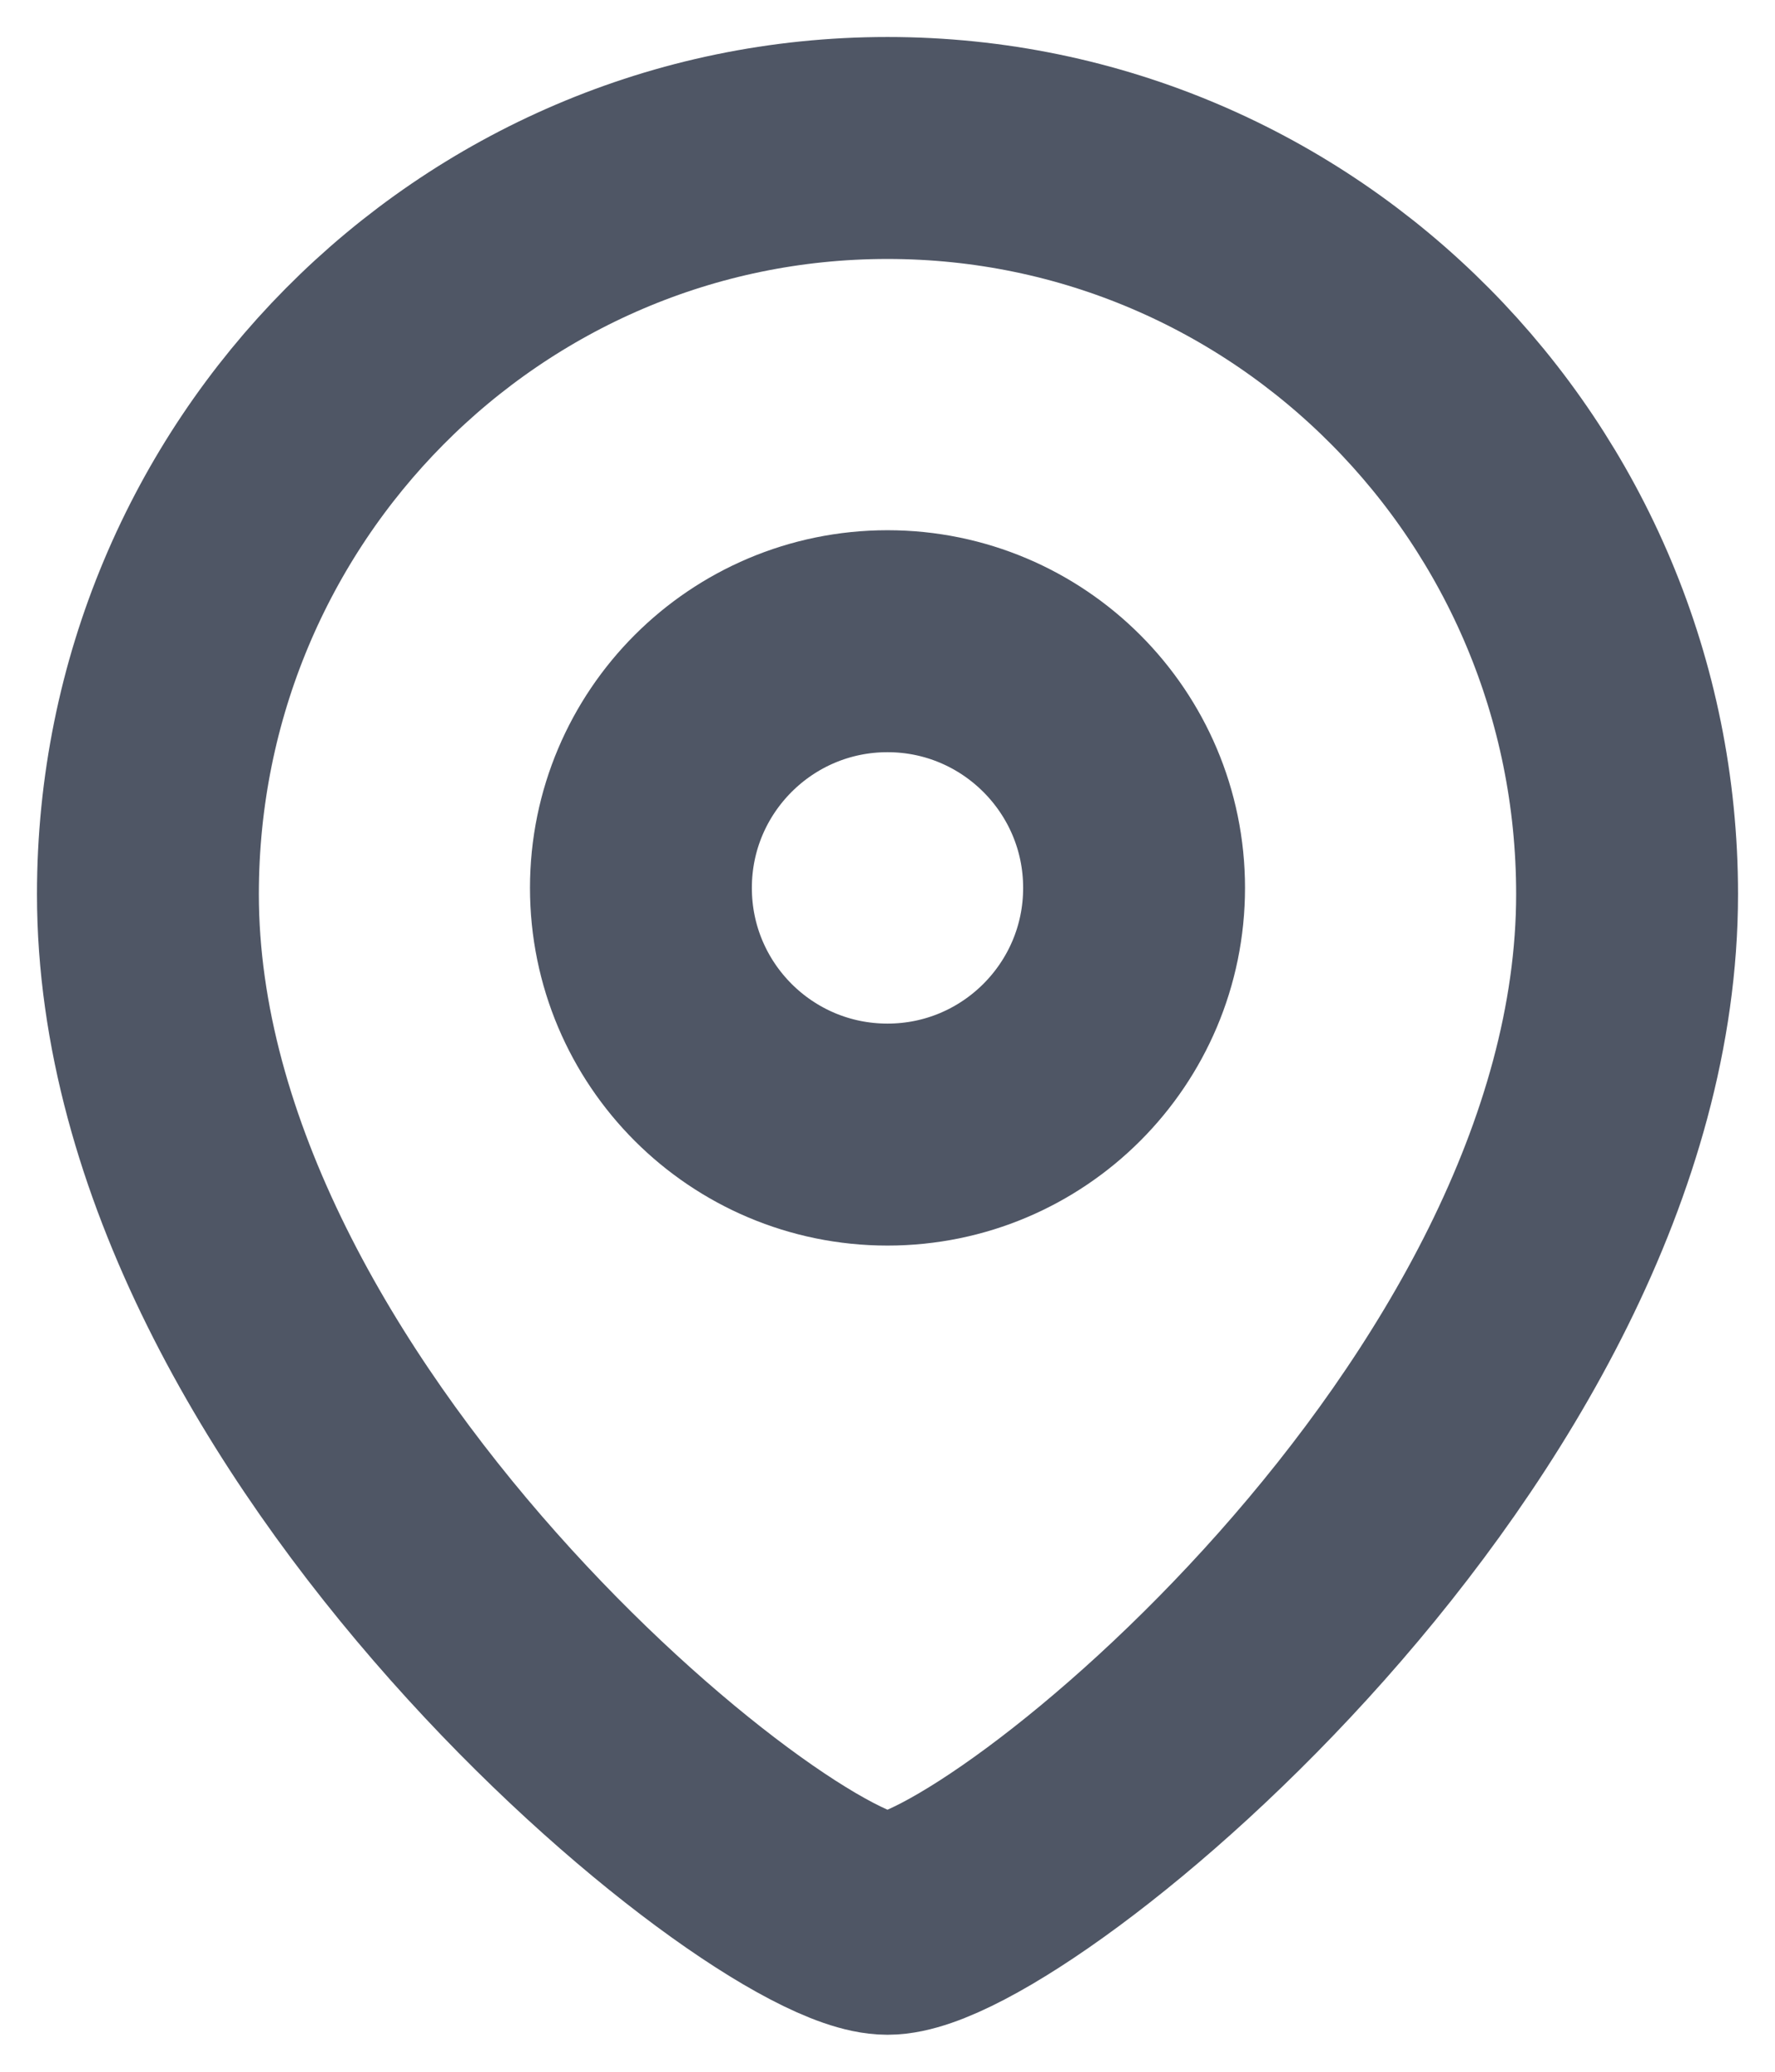<svg width="12" height="14" viewBox="0 0 12 14" fill="none" xmlns="http://www.w3.org/2000/svg">
<path fill-rule="evenodd" clip-rule="evenodd" d="M7.667 6C7.667 5.08 6.92 4.333 6 4.333C5.079 4.333 4.333 5.08 4.333 6C4.333 6.921 5.079 7.667 6 7.667C6.92 7.667 7.667 6.921 7.667 6Z" stroke="#4F5665" stroke-width="1.5" stroke-linecap="round" stroke-linejoin="round"/>
<path fill-rule="evenodd" clip-rule="evenodd" d="M6 13C5.201 13 1 9.599 1 6.042C1 3.258 3.238 1 6 1C8.761 1 11 3.258 11 6.042C11 9.599 6.799 13 6 13Z" stroke="#4F5665" stroke-width="1.5" stroke-linecap="round" stroke-linejoin="round"/>
</svg>
